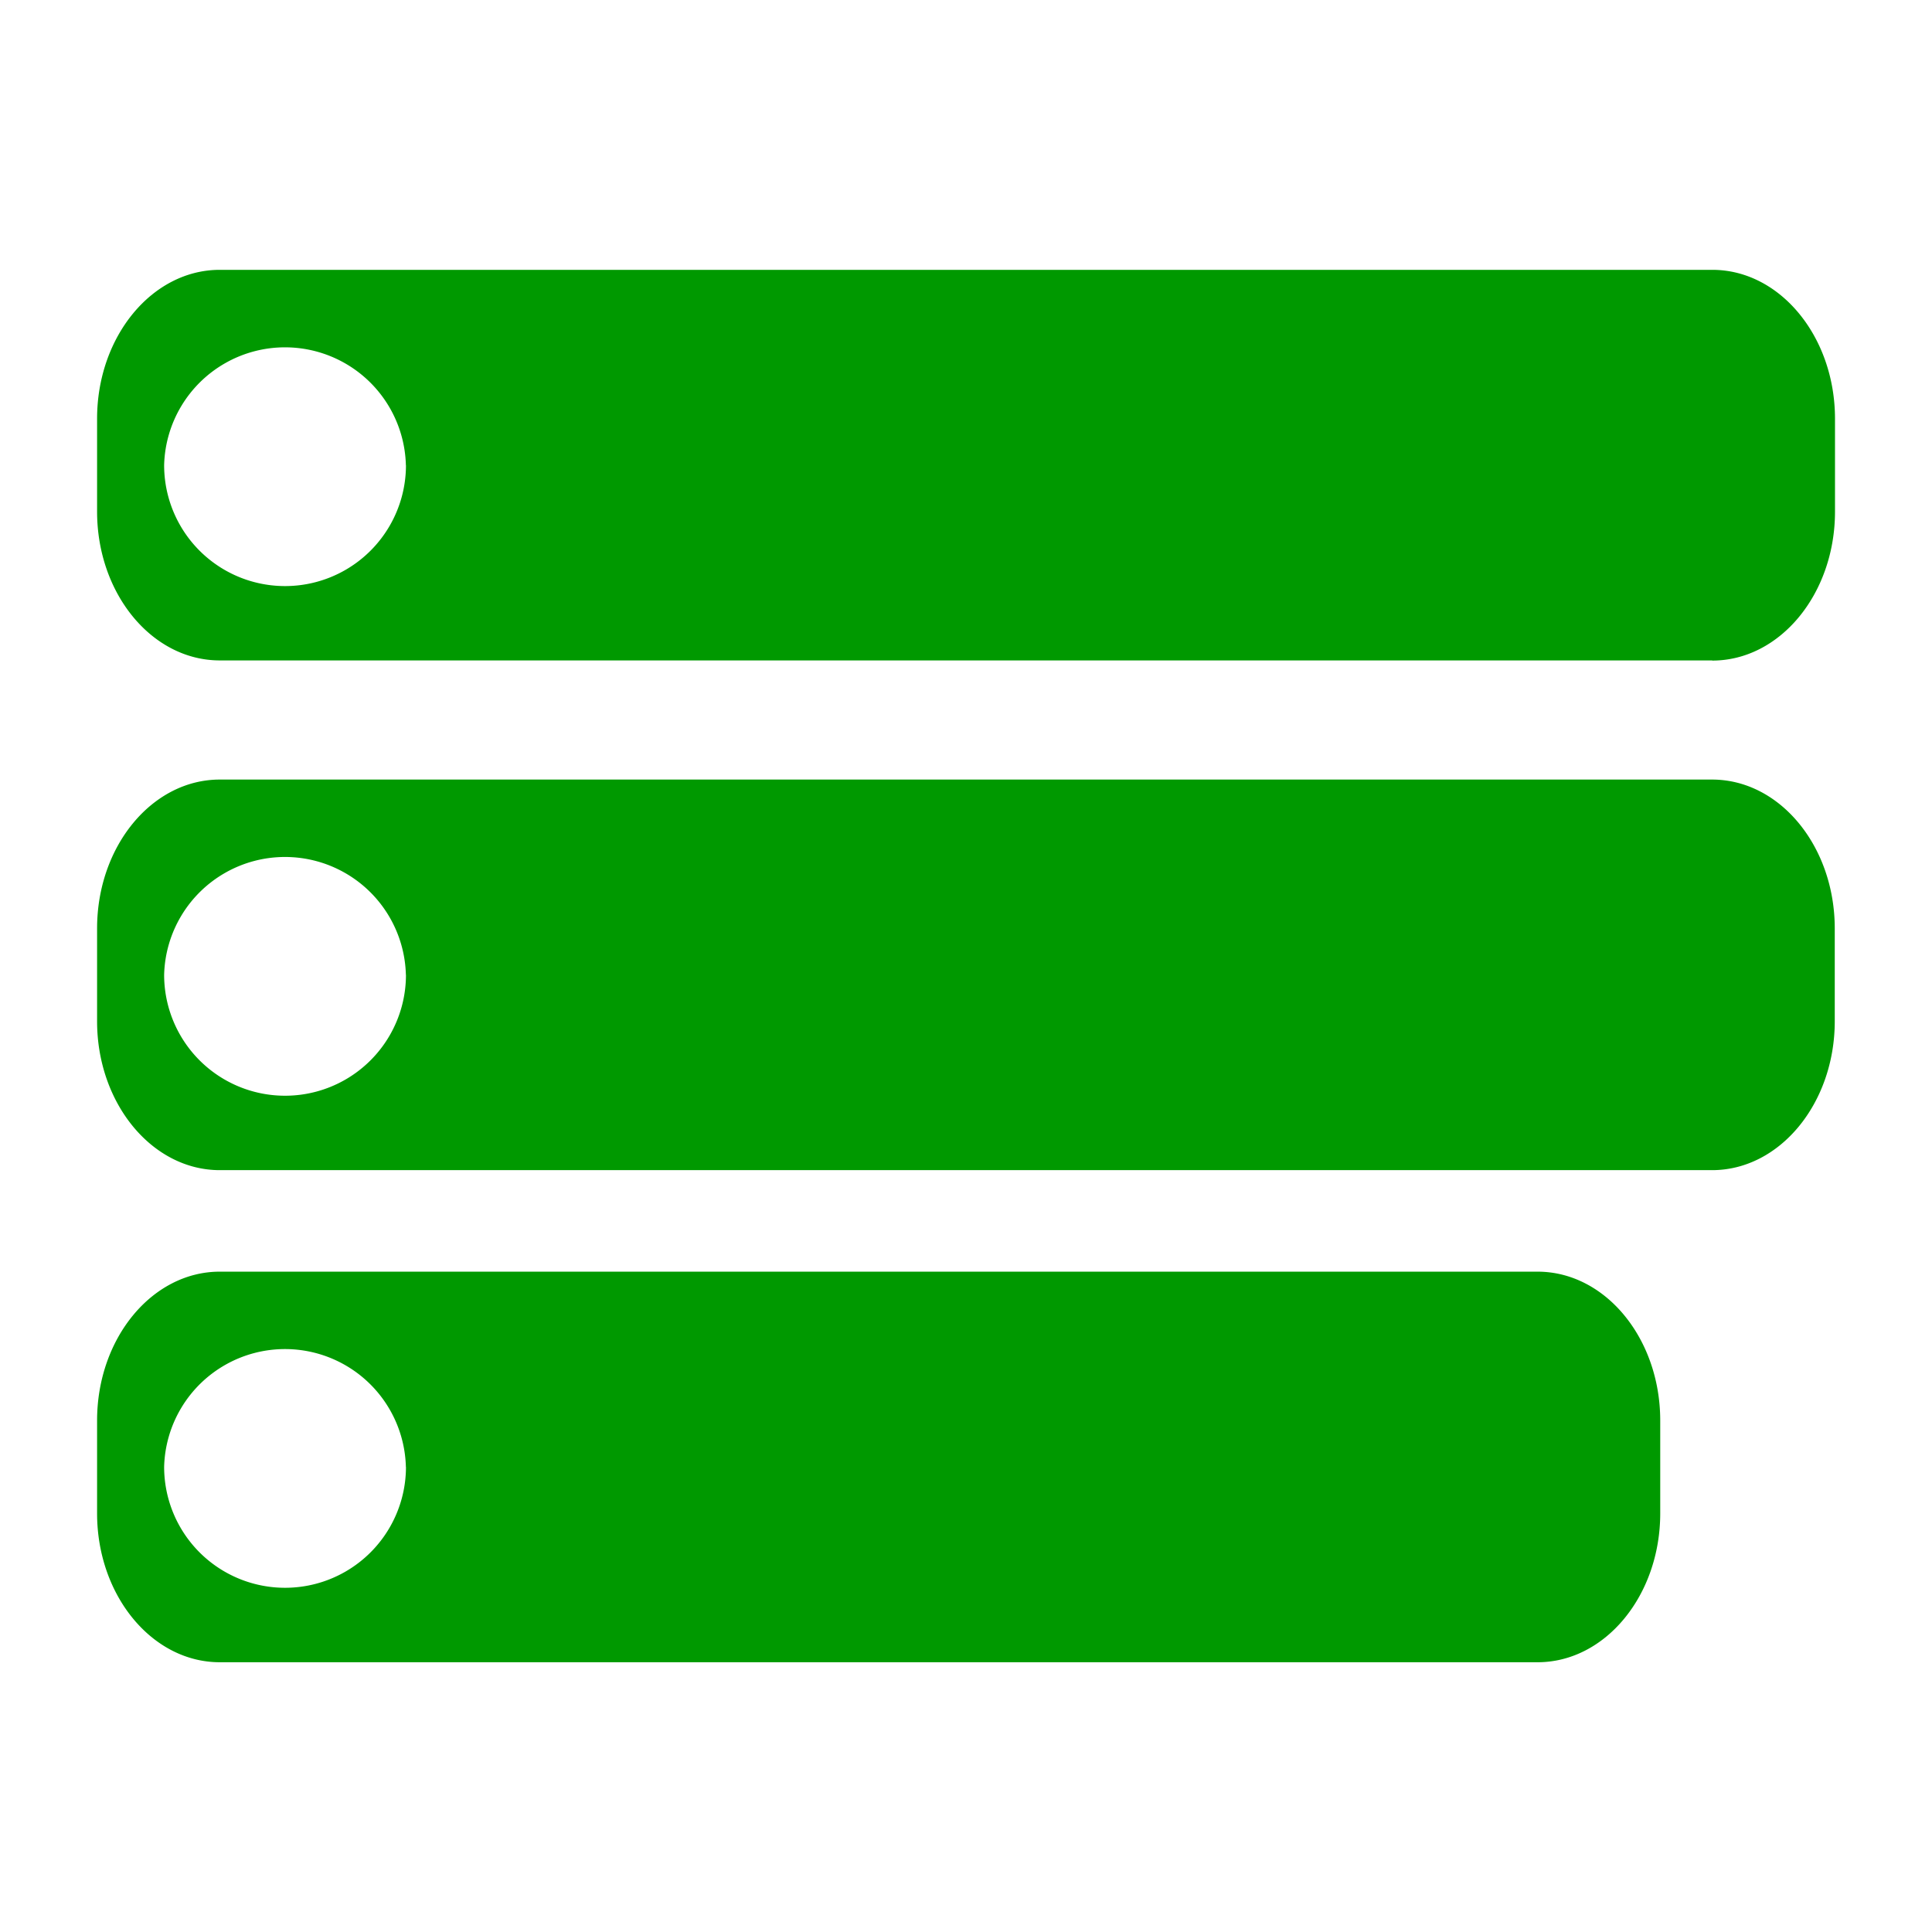 <svg xmlns="http://www.w3.org/2000/svg" viewBox="0 0 24 24" width="24" height="24"><path fill="#009900" stroke="none" d="M21.268 14.536c.841 0 1.524-.83 1.524-1.85v-1.152c0-1.022-.683-1.85-1.524-1.85H2.73c-.84 0-1.524.828-1.524 1.85v1.152c0 1.02.683 1.85 1.524 1.85h18.54zM19.1 20.649c.841 0 1.524-.83 1.524-1.85v-1.152c0-1.021-.683-1.85-1.524-1.85H2.73c-.84 0-1.524.828-1.524 1.85v1.152c0 1.02.683 1.85 1.524 1.85H19.1zm2.17-12.443c.842 0 1.525-.83 1.525-1.85V5.202c0-1.02-.683-1.85-1.524-1.85H2.73c-.841 0-1.524.83-1.524 1.85v1.152c0 1.022.683 1.85 1.524 1.85h18.54zM5.043 5.78a1.502 1.502 0 1 1-3.004-.003 1.502 1.502 0 0 1 3.003.002zm0 6.33a1.502 1.502 0 1 1-3.004-.001 1.502 1.502 0 0 1 3.003 0zm0 6.113a1.502 1.502 0 1 1-3.004-.002 1.502 1.502 0 0 1 3.003.002z"/></svg>
